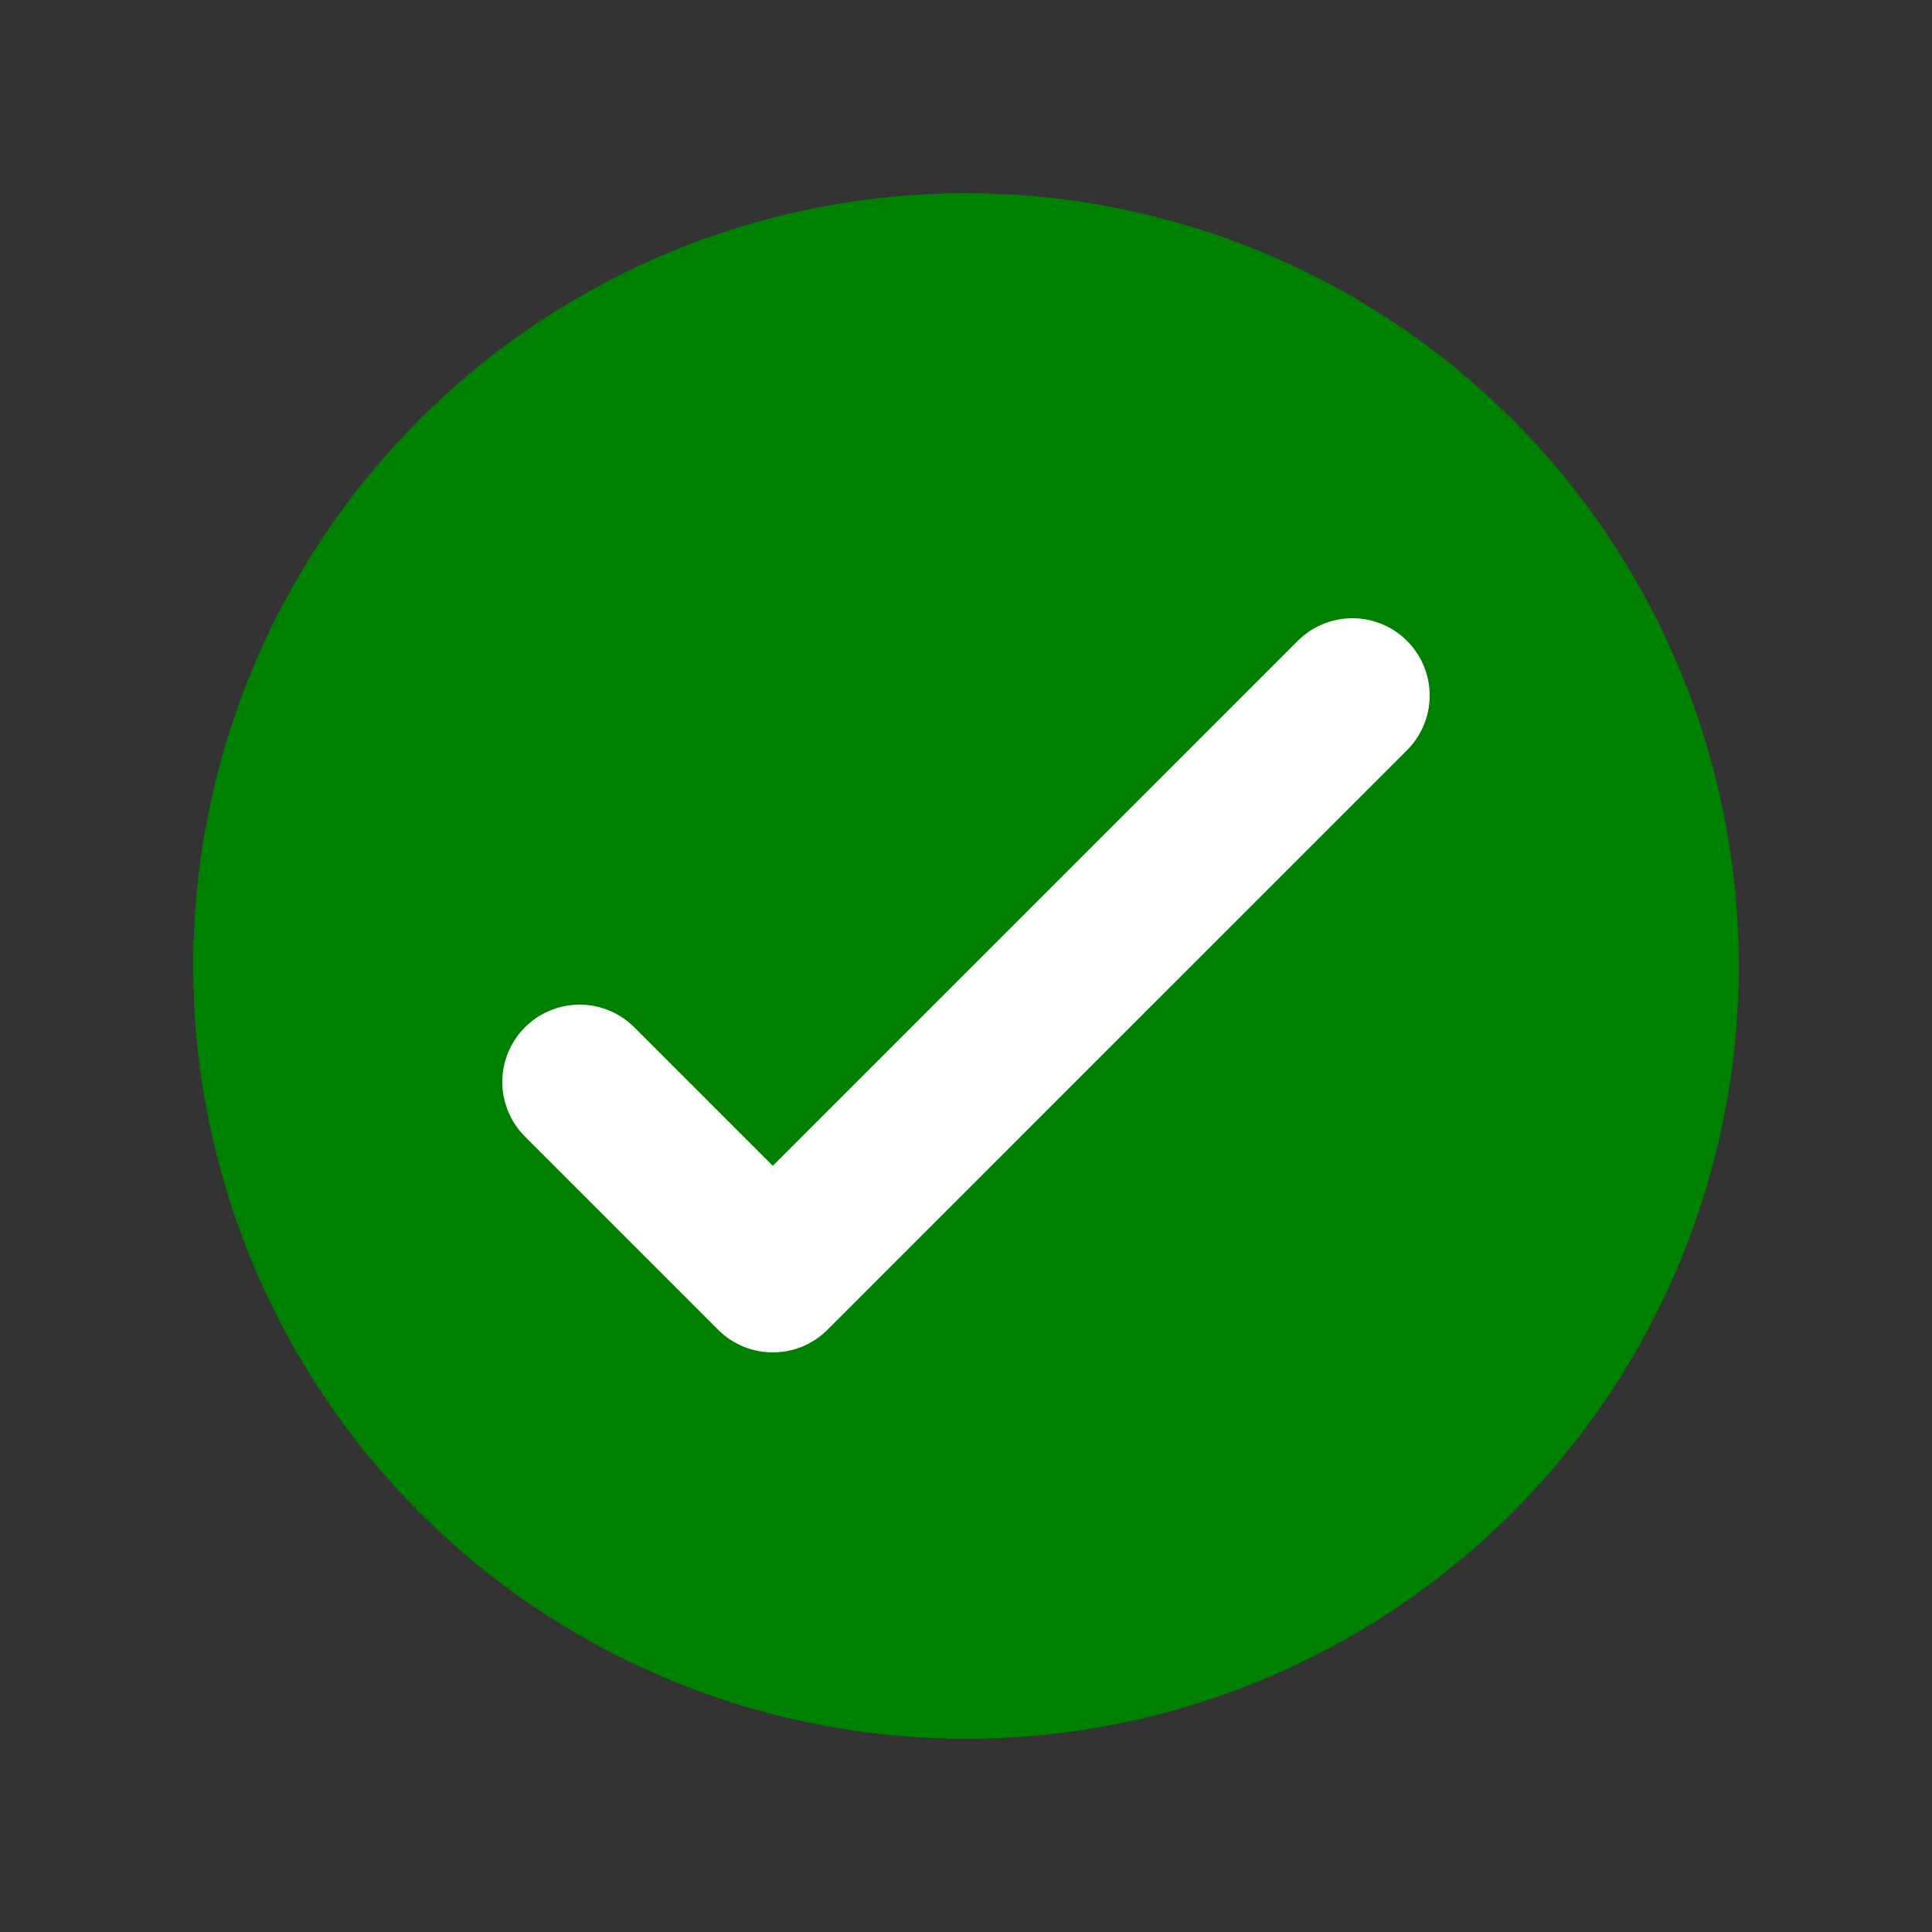   <svg
    xmlns="http://www.w3.org/2000/svg"
    width="50"
    height="50"
    viewBox="0 0 50 50"
  >
    <rect x="0" y="0" width="50" height="50" fill="#333333" stroke="none"/>
    <!-- Red Circle -->
    <circle cx="25" cy="25" r="20" fill="green" />
    <!-- White Checkmark with rounded edges, moved down vertically -->
    <path
      d="M15,25 L20,30 L35,15"
      stroke="white"
      stroke-width="4"
      fill="none"
      stroke-linecap="round"
      stroke-linejoin="round"
      transform="translate(0, 3)"
    />
  </svg>